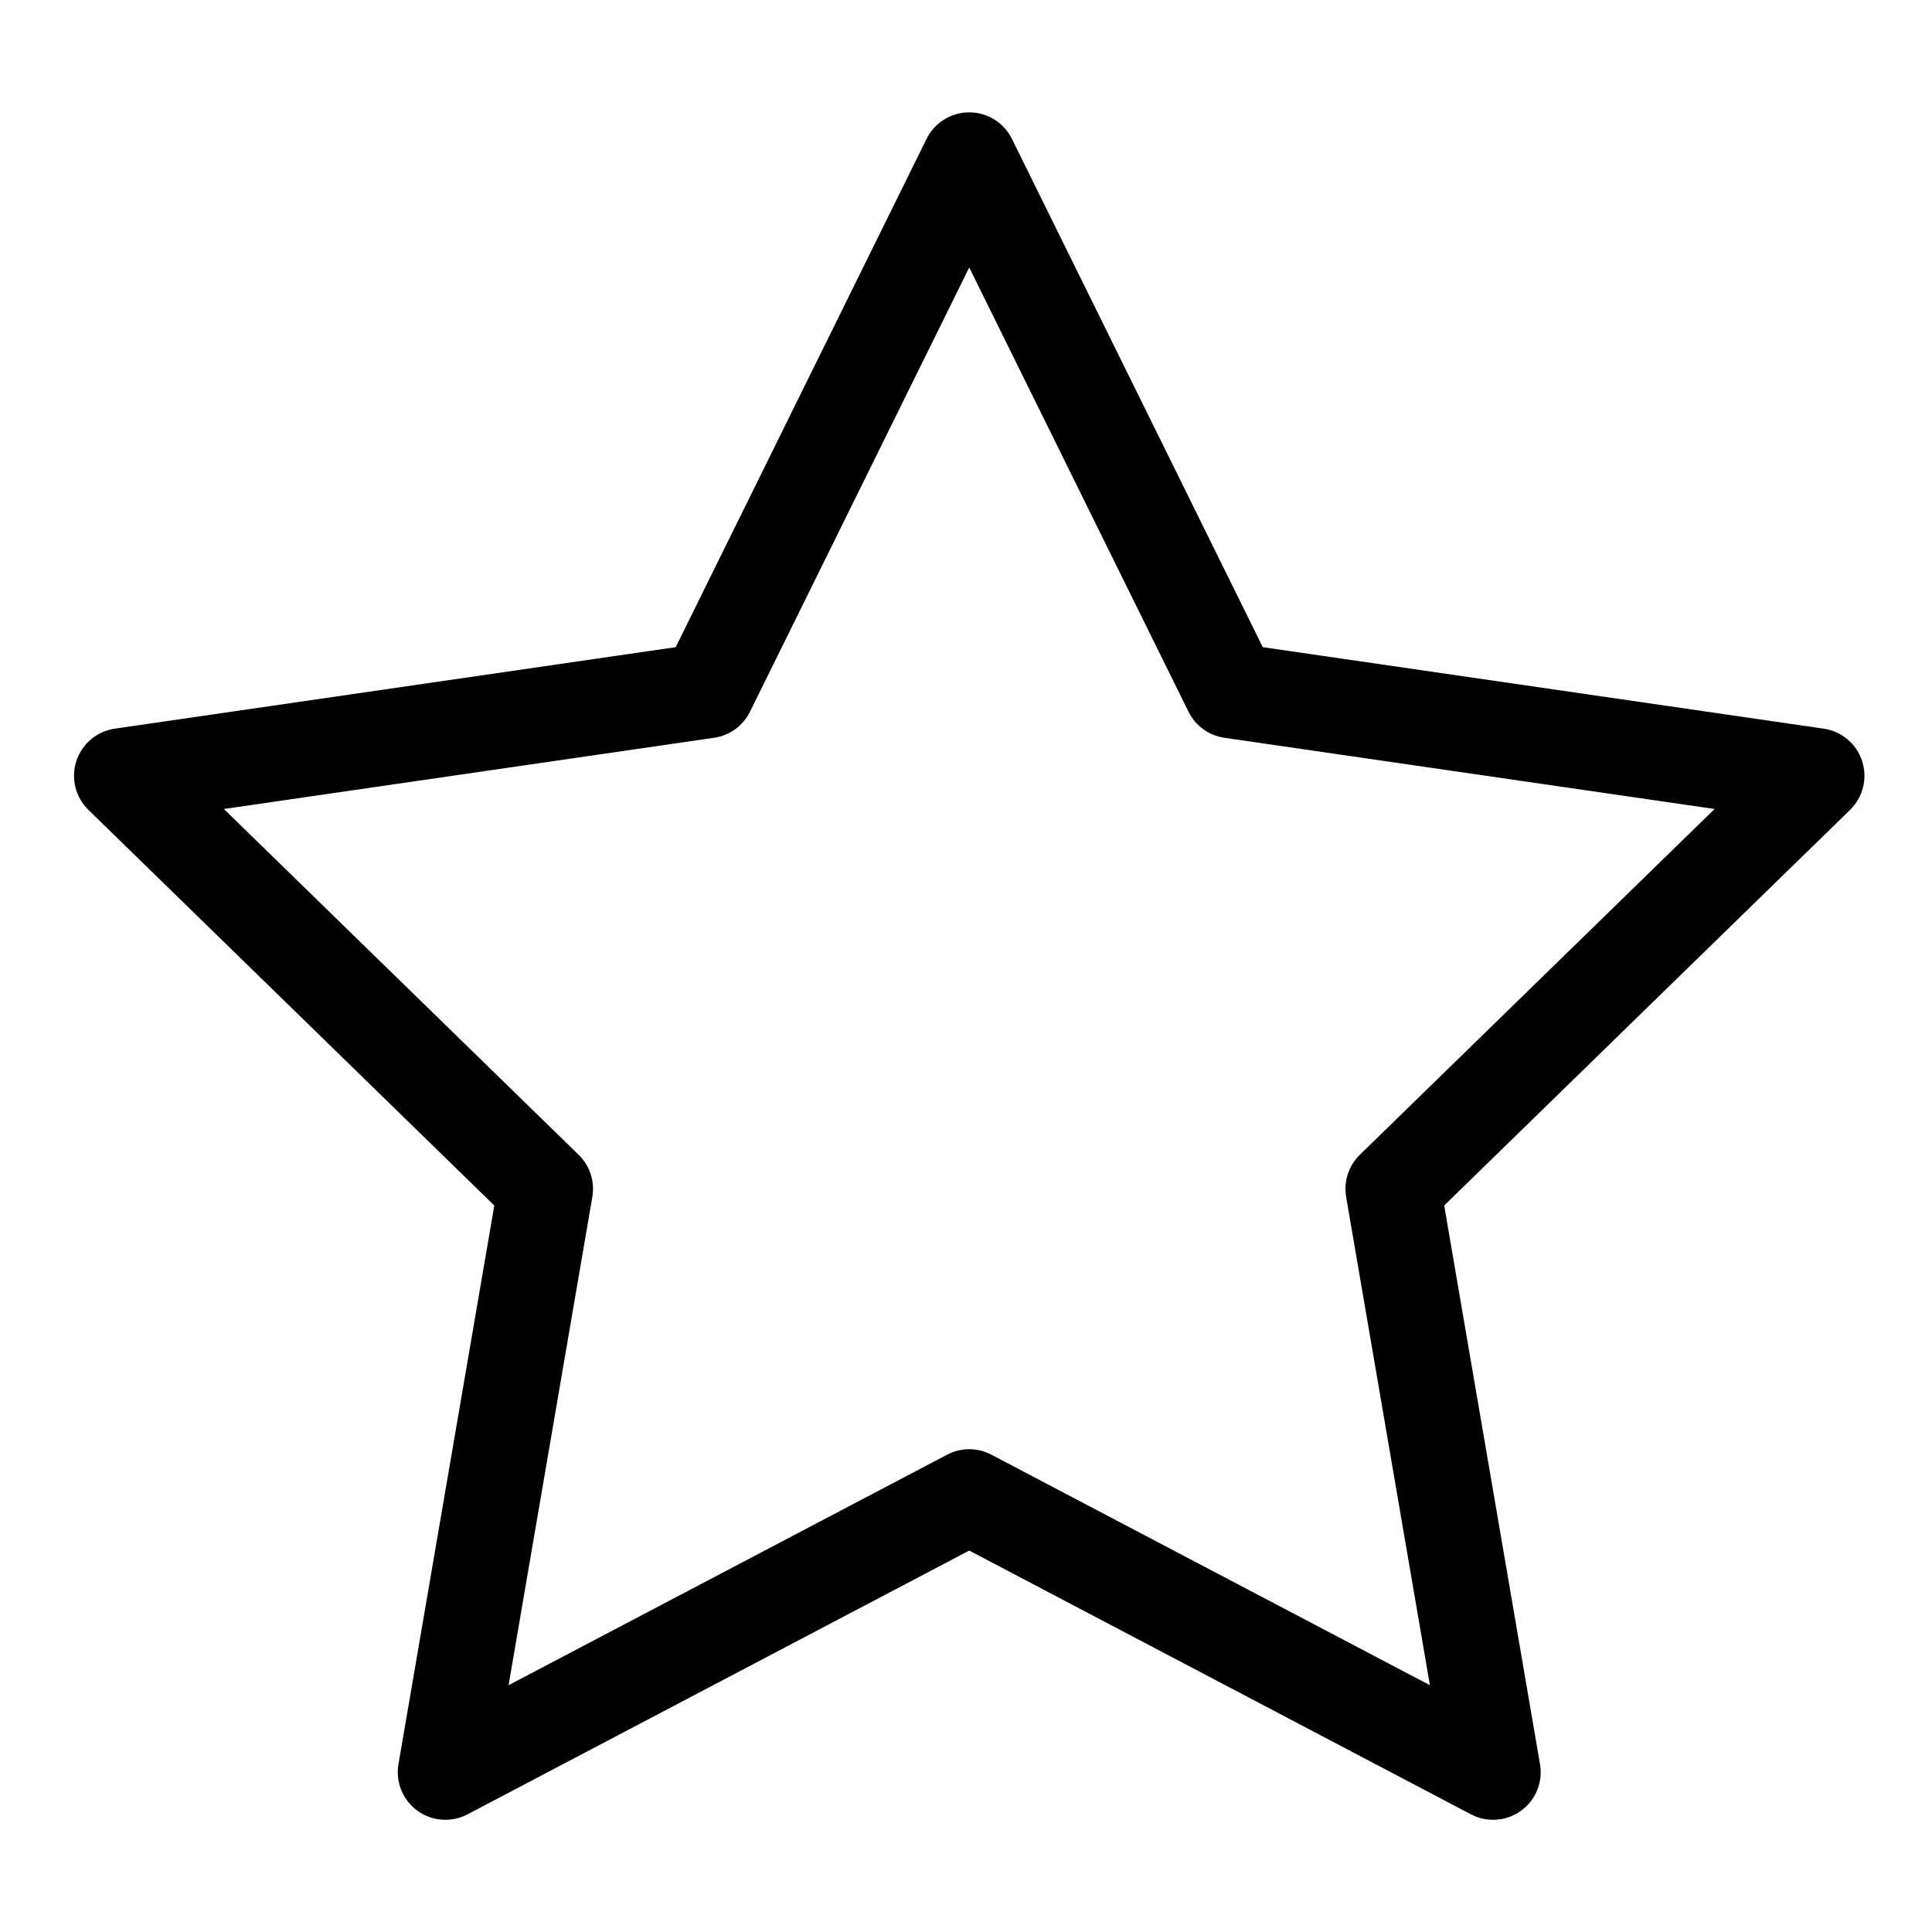 <?xml version="1.0" encoding="utf-8"?>
<!-- Generator: Adobe Illustrator 17.0.0, SVG Export Plug-In . SVG Version: 6.00 Build 0)  -->
<!DOCTYPE svg PUBLIC "-//W3C//DTD SVG 1.1//EN" "http://www.w3.org/Graphics/SVG/1.1/DTD/svg11.dtd">
<svg version="1.1" id="Layer_1" xmlns="http://www.w3.org/2000/svg" xmlns:xlink="http://www.w3.org/1999/xlink" x="0px" y="0px"
	 width="512px" height="512px" viewBox="0 0 512 512" enable-background="new 0 0 512 512" xml:space="preserve">
<path d="M493.482,201.687c-1.484-4.563-5.429-7.889-10.18-8.585l-148.656-21.597L268.168,36.804
	c-2.125-4.305-6.509-7.033-11.31-7.033c-4.8,0-9.185,2.728-11.31,7.033L179.07,171.505L30.414,193.102
	c-4.748,0.696-8.695,4.021-10.18,8.585c-1.484,4.569-0.246,9.582,3.19,12.932l107.567,104.852l-25.394,148.052
	c-0.81,4.73,1.133,9.515,5.016,12.335c3.886,2.821,9.034,3.19,13.284,0.961l132.961-69.903l132.961,69.903
	c1.844,0.967,3.858,1.447,5.866,1.447c2.614,0,5.219-0.813,7.415-2.408c3.883-2.82,5.829-7.605,5.016-12.335l-25.391-148.052
	l107.567-104.852C493.729,211.269,494.966,206.256,493.482,201.687z M360.37,306.033c-2.974,2.901-4.329,7.07-3.627,11.165
	l22.195,129.399l-116.211-61.09c-1.838-0.967-3.852-1.453-5.869-1.453c-2.017,0-4.031,0.487-5.869,1.453l-116.211,61.09
	l22.195-129.399c0.702-4.095-0.653-8.264-3.627-11.165l-94.013-91.642l129.925-18.875c4.107-0.598,7.658-3.178,9.496-6.904
	l58.104-117.728l58.104,117.728c1.839,3.726,5.389,6.306,9.496,6.904l129.928,18.875L360.37,306.033z"/>
</svg>
